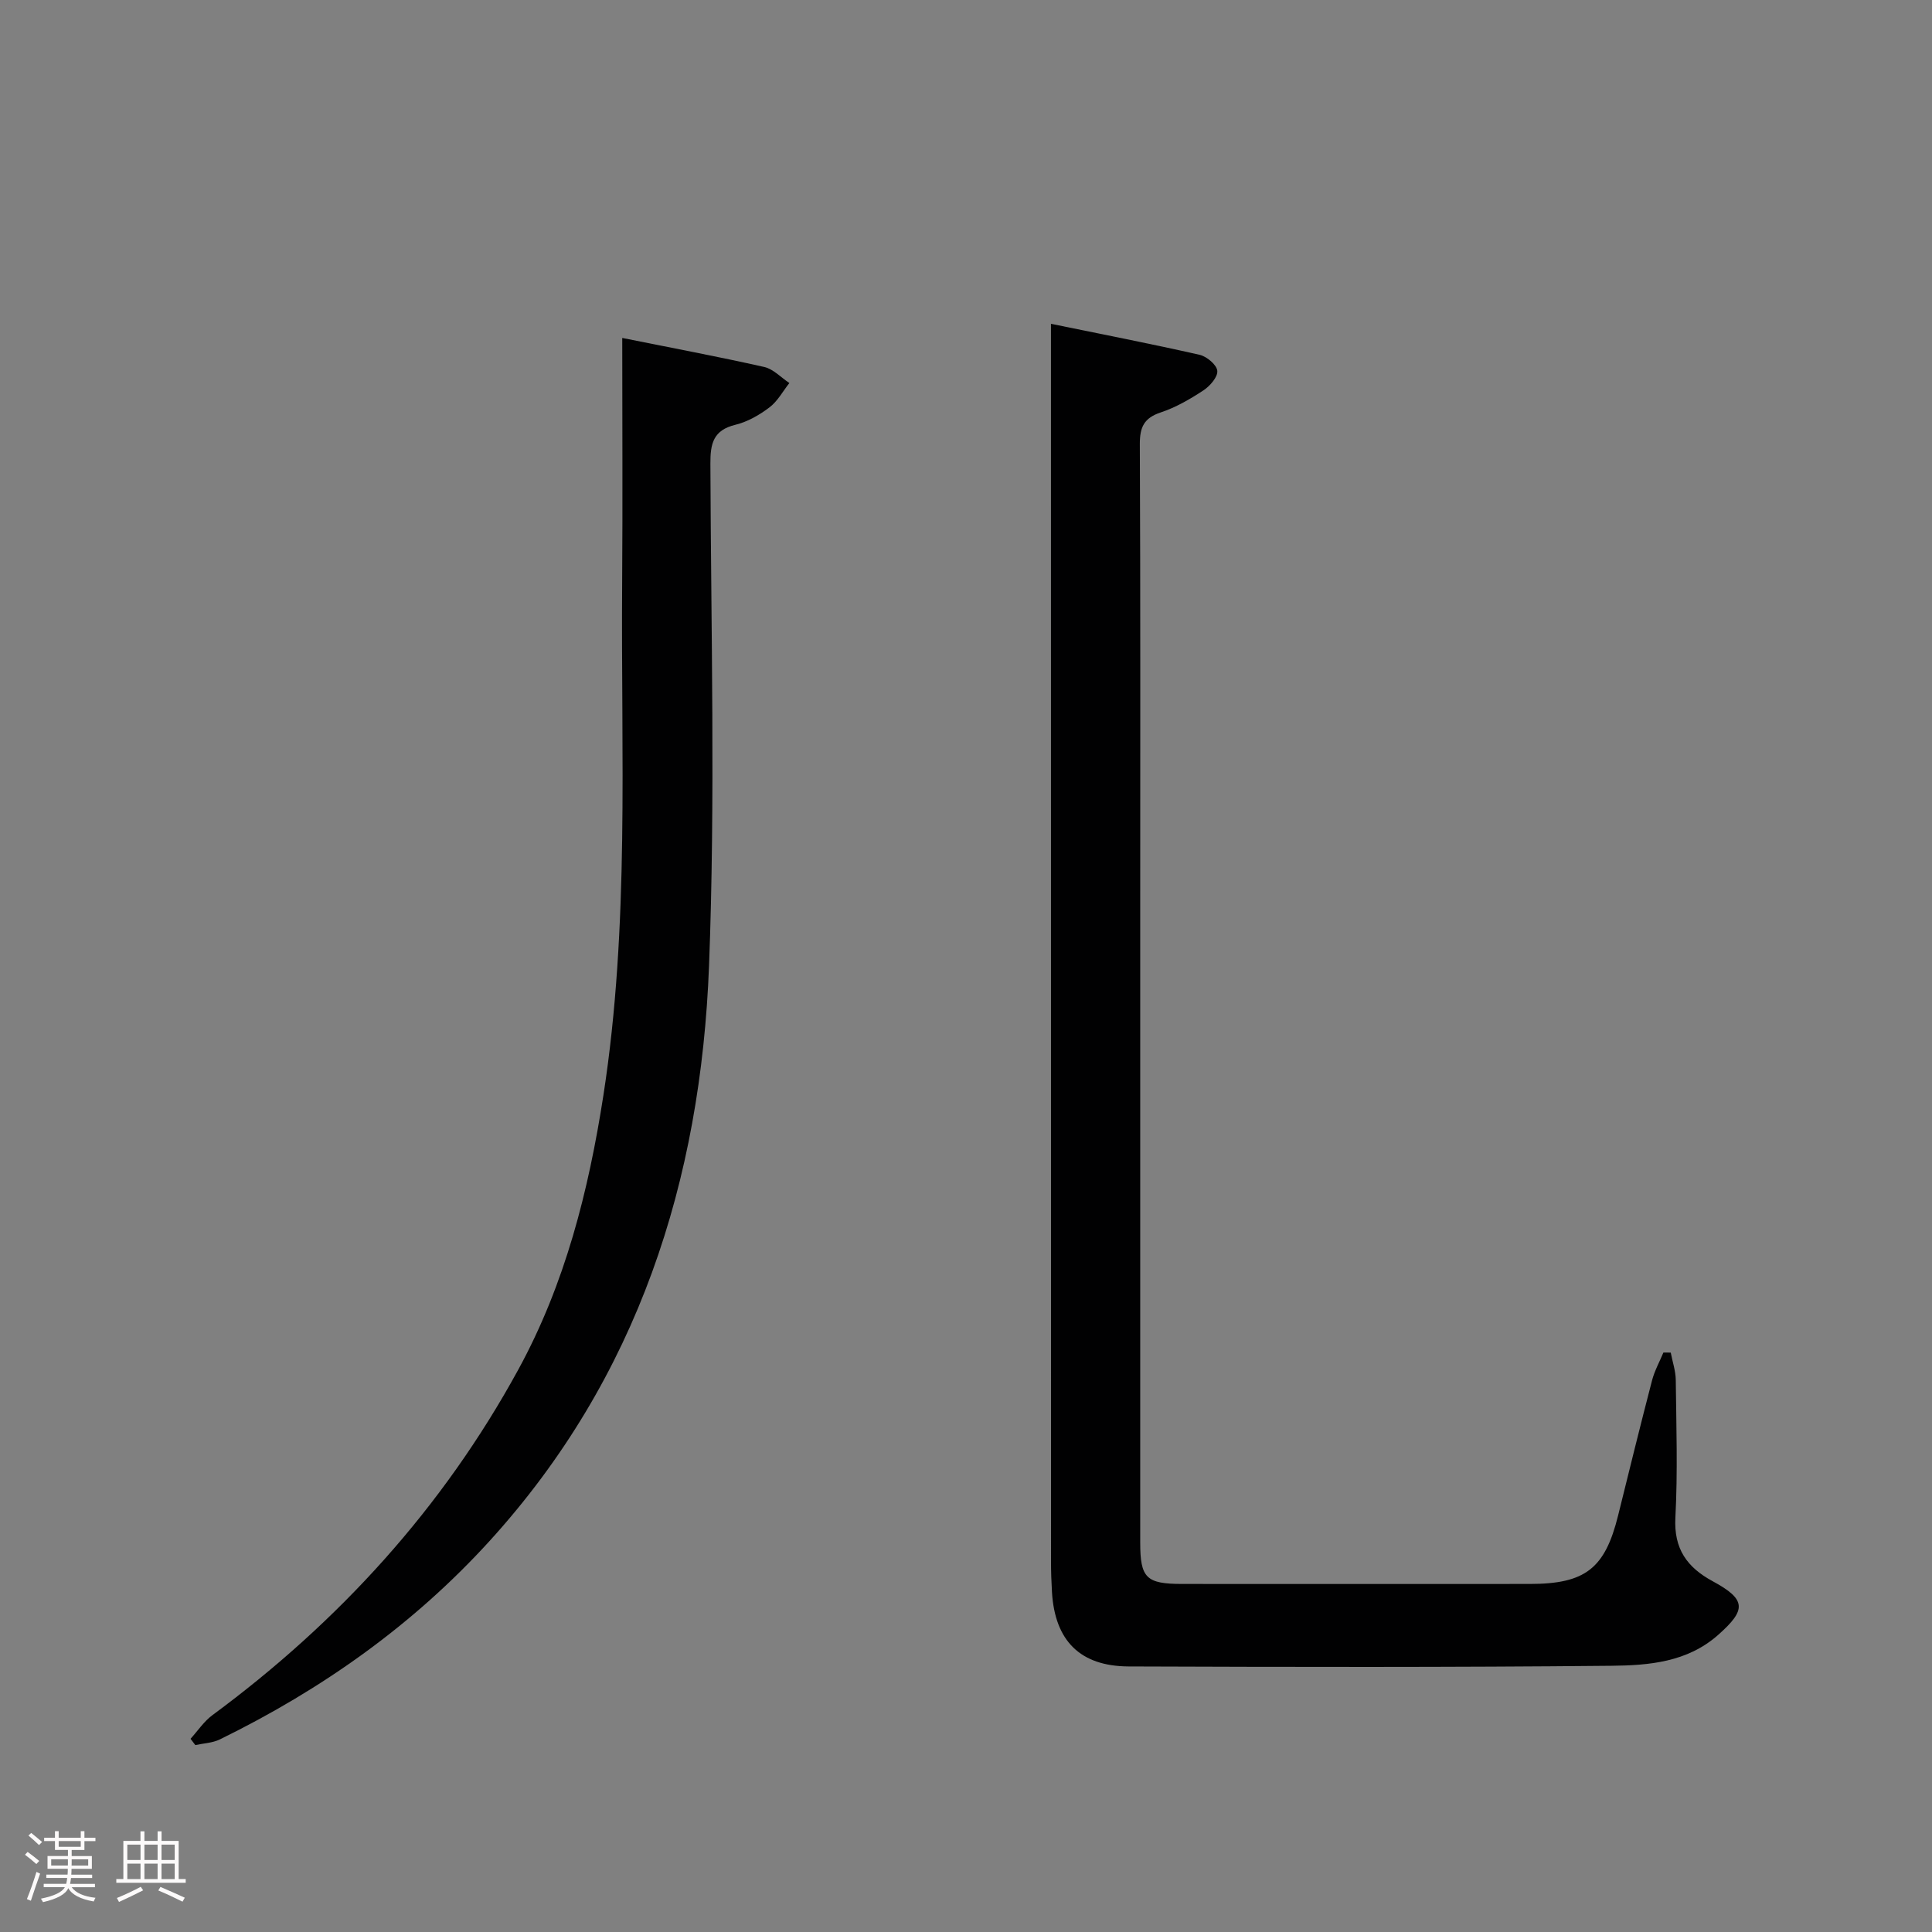 <svg enable-background="new 0 0 400 400" viewBox="0 0 400 400" xmlns="http://www.w3.org/2000/svg"><rect x="0" y="0" width="400" height="400" fill="#808080" stroke="none"/><path d="m5.17 384 .55-.58c.85.61 1.65 1.24 2.4 1.87l-.59.64c-.83-.73-1.62-1.38-2.36-1.93m1.22 9.53-.82-.34c.71-1.76 1.37-3.64 1.98-5.63.24.13.5.25.76.36-.6 1.67-1.24 3.54-1.92 5.61m-.5-13.5.57-.54c.56.44 1.31 1.06 2.26 1.87l-.64.64c-.68-.66-1.41-1.32-2.19-1.97m3.25.46h2.24v-1.36h.77v1.36h4.57v-1.36h.76v1.36h2.28v.69h-2.28v1.84h-2.64v1.26h4.18v2.64h-4.21c0 .45-.02.86-.05 1.21h4.32v.69h-4.38c-.04.34-.1.75-.19 1.22h5.15v.69h-4.82c.87 1.19 2.51 1.92 4.93 2.19-.17.31-.3.57-.37.76-2.77-.49-4.52-1.41-5.26-2.76-.56 1.26-2.3 2.23-5.24 2.9-.12-.24-.26-.48-.43-.72 2.73-.55 4.38-1.34 4.96-2.38h-4.38v-.69h4.65c.1-.38.17-.79.21-1.22h-4.32v-.69h4.4c.03-.34.05-.75.05-1.21h-4.2v-2.64h4.23v-1.26h-2.69v-1.84h-2.24zm1.46 4.46v1.29h3.45c.01-.4.02-.57.01-.53v-.32-.45h-3.46zm1.55-2.59h4.57v-1.19h-4.57zm6.11 2.59h-3.42v.77c-.02.19-.01.37-.02.53h3.44z" fill="#fcfafa"/><path d="m32.63 379.16h.82v1.98h3.54v7.89h1.46v.78h-14.37v-.78h1.46v-7.89h3.54v-1.98h.82v1.98h2.73zm-3.49 11.48.5.73c-1.61.82-3.28 1.63-5 2.41-.13-.27-.28-.55-.44-.82 1.75-.72 3.4-1.49 4.94-2.32m-2.78-5.55h2.73v-3.18h-2.73zm0 3.95h2.73v-3.2h-2.73zm3.54-3.95h2.73v-3.18h-2.73zm0 3.95h2.73v-3.2h-2.73zm7.89 4.68c-1.84-.92-3.51-1.7-5.02-2.32l.45-.73c1.89.8 3.57 1.55 5.04 2.23zm-1.62-11.81h-2.73v3.18h2.73zm-2.73 7.13h2.73v-3.2h-2.73z" fill="#fcfafa"/><g fill="#010102"><path d="m217.59 67.04c10.76 2.2 20.81 4.16 30.78 6.42 1.48.34 3.54 2.07 3.66 3.32.12 1.28-1.54 3.17-2.9 4.06-2.76 1.81-5.71 3.52-8.82 4.55-3.45 1.15-4.33 3.04-4.32 6.54.14 31.65.08 63.31.08 94.96v132.45c0 7.39 1.23 8.6 8.74 8.6 23.99.01 47.98.02 71.97 0 11.45-.01 15.52-3.21 18.23-14.17 2.31-9.34 4.61-18.68 7.03-27.98.52-1.99 1.55-3.84 2.35-5.76.51 0 1.01.01 1.52.01.36 1.9 1.02 3.79 1.04 5.69.11 9.49.42 19.01-.08 28.48-.34 6.47 2.41 10.29 7.73 13.17 6.98 3.78 7.01 5.91 1.1 11.13-6.4 5.65-14.35 6.29-22.05 6.37-33.32.33-66.64.26-99.96.14-10.1-.04-15.28-5.36-15.89-15.36-.13-2.16-.2-4.33-.2-6.49-.01-83.13-.01-166.27-.01-249.4 0-1.96 0-3.91 0-6.73z"/><path d="m128.83 69.97c10.23 2.06 19.86 3.86 29.4 6.01 1.89.43 3.47 2.18 5.2 3.32-1.35 1.71-2.44 3.78-4.13 5.05-2.08 1.58-4.55 2.99-7.06 3.6-4.55 1.12-5.18 3.85-5.16 8.03.12 34.65 1.04 69.34-.28 103.94-1.7 44.49-14.7 85.29-45.37 119.05-15.88 17.47-34.8 30.82-55.92 41.16-1.52.74-3.37.8-5.07 1.17-.33-.43-.66-.87-.99-1.3 1.49-1.64 2.76-3.59 4.52-4.89 26.22-19.35 47.69-42.9 63.35-71.57 9.68-17.73 14.54-36.99 17.61-56.78 5.45-35.22 3.61-70.71 3.88-106.13.12-16.64.02-33.28.02-50.66z"/></g></svg>